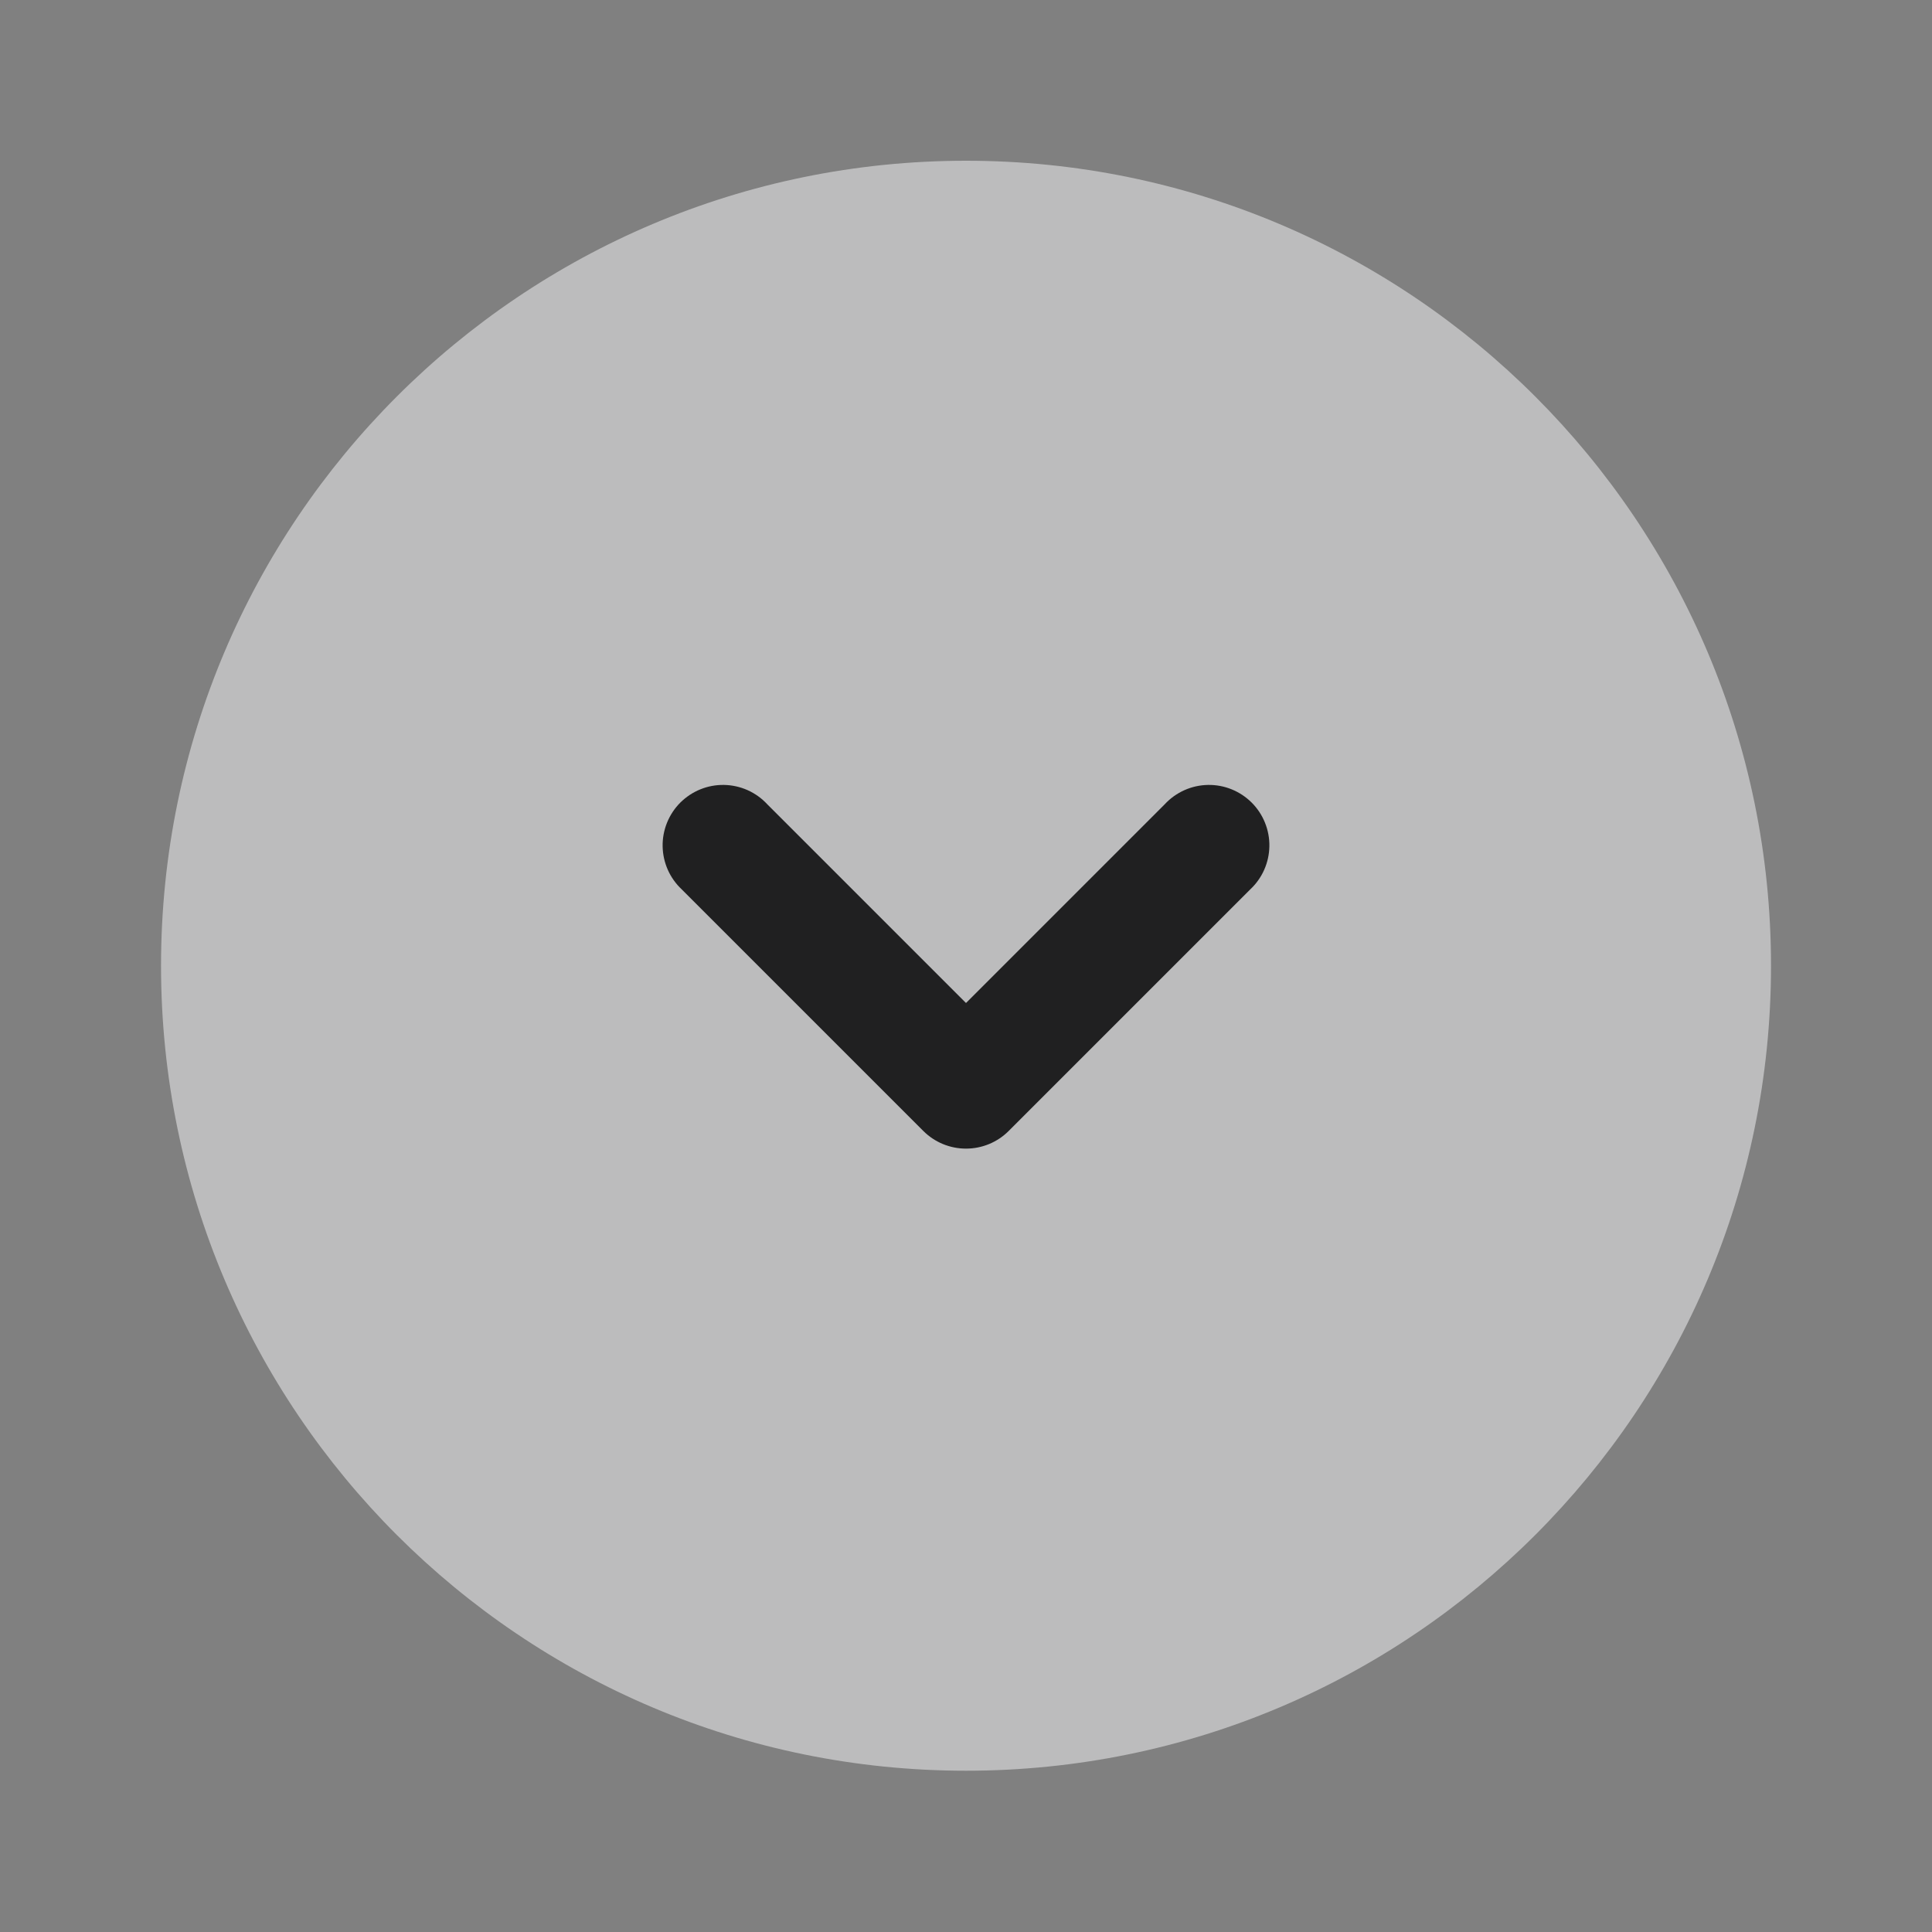 <svg width="40" height="40" viewBox="0 0 40 40" fill="none" xmlns="http://www.w3.org/2000/svg">
<rect x="0" y="0" width="40" height="40" fill="#808080" stroke="none"/>
<g id="ico_round-alt-arrow-down">
<path id="Vector" opacity="0.5" d="M36.667 19.995C36.667 10.79 29.206 3.328 20.001 3.328C10.796 3.328 3.334 10.79 3.334 19.995C3.334 29.2 10.796 36.661 20.001 36.661C29.206 36.661 36.667 29.2 36.667 19.995Z" fill="#F8F9FA"/>
<path id="Vector_2" d="M25.883 18.416C26.006 18.301 26.105 18.163 26.173 18.01C26.241 17.857 26.278 17.691 26.281 17.523C26.284 17.355 26.253 17.189 26.19 17.033C26.127 16.877 26.034 16.736 25.915 16.617C25.796 16.499 25.655 16.405 25.499 16.342C25.344 16.279 25.177 16.248 25.009 16.251C24.841 16.254 24.676 16.291 24.523 16.359C24.369 16.428 24.231 16.526 24.117 16.649L20 20.766L15.883 16.649C15.769 16.526 15.631 16.428 15.478 16.359C15.324 16.291 15.159 16.254 14.991 16.251C14.823 16.248 14.656 16.279 14.501 16.342C14.345 16.405 14.204 16.499 14.085 16.617C13.966 16.736 13.873 16.877 13.81 17.033C13.747 17.189 13.716 17.355 13.719 17.523C13.722 17.691 13.759 17.857 13.827 18.01C13.895 18.163 13.994 18.301 14.117 18.416L19.117 23.416C19.351 23.65 19.669 23.781 20 23.781C20.331 23.781 20.649 23.65 20.883 23.416L25.883 18.416Z" fill="#0C0C0D" fill-opacity="0.88"/>
</g>
</svg>

